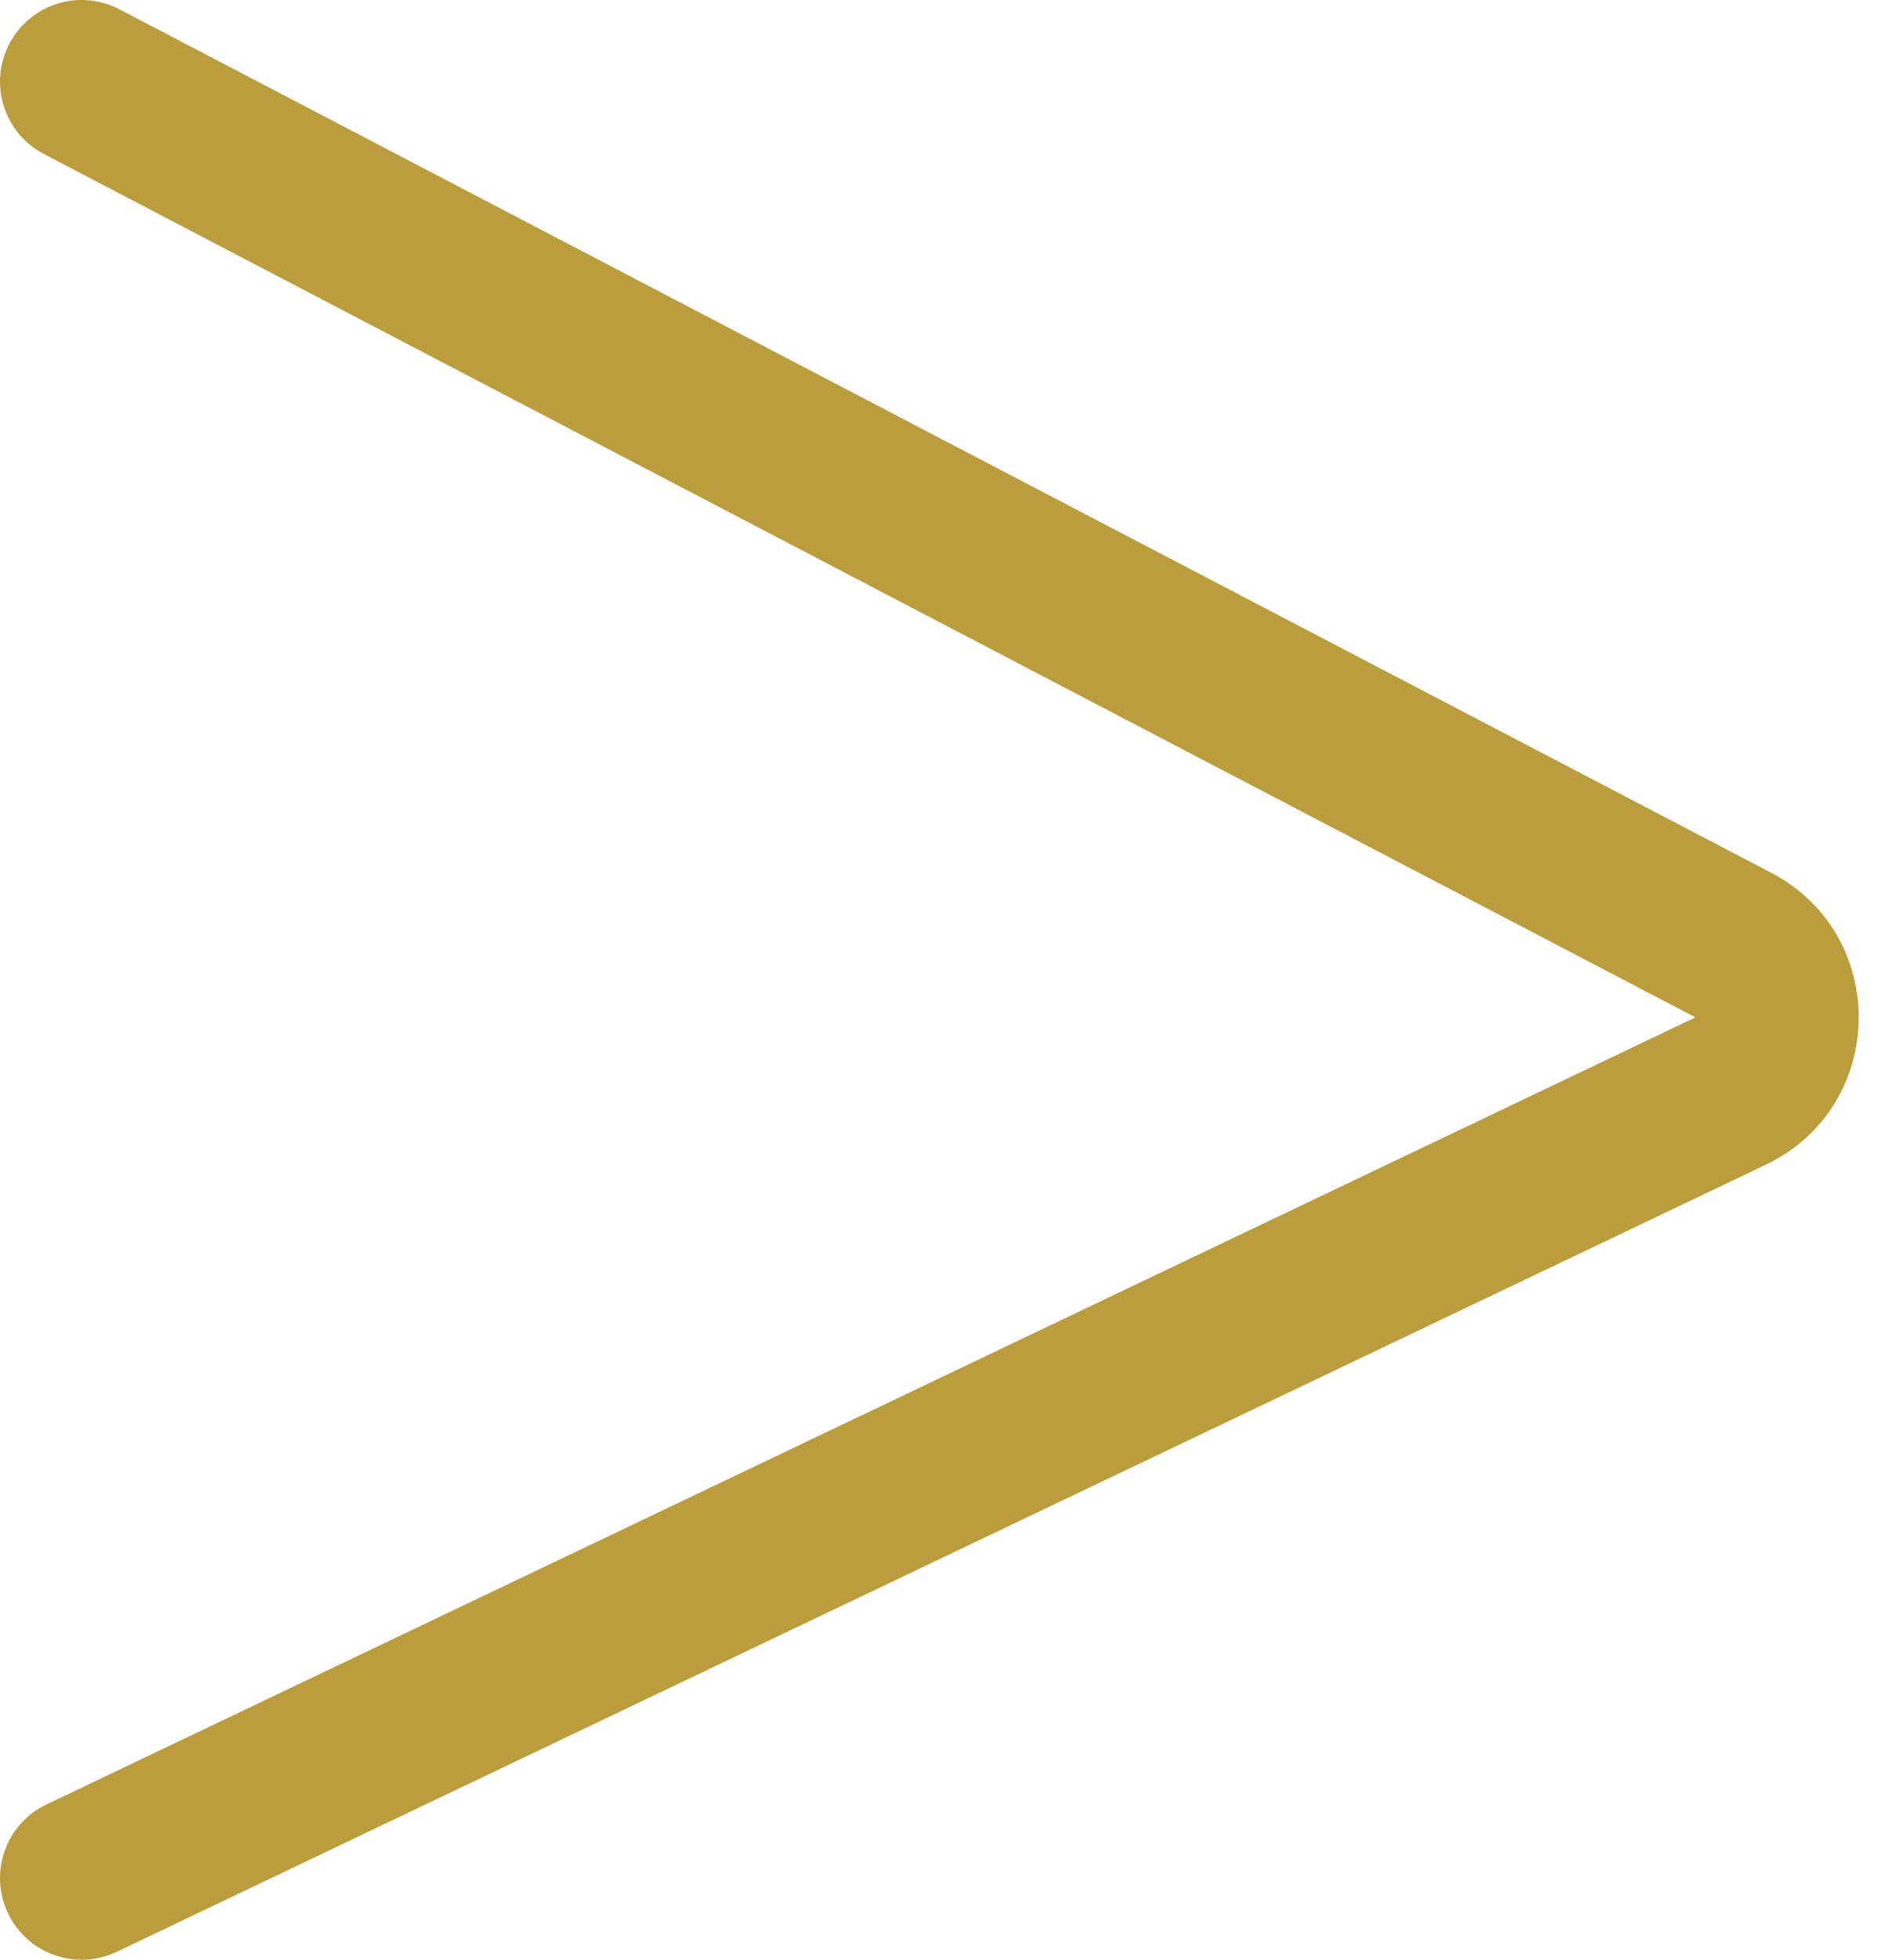 <svg width="23" height="24" viewBox="0 0 23 24" fill="none" xmlns="http://www.w3.org/2000/svg">
  <path d="M1.463 0.114C0.974 -0.142 0.37 0.047 0.114 0.537C-0.142 1.026 0.047 1.63 0.537 1.886L1.463 0.114ZM0.569 22.098C0.071 22.335 -0.14 22.932 0.098 23.431C0.335 23.929 0.932 24.14 1.431 23.902L0.569 22.098ZM21.194 13.362L21.625 14.264L21.194 13.362ZM0.537 1.886L20.764 12.459L21.69 10.687L1.463 0.114L0.537 1.886ZM20.764 12.459L0.569 22.098L1.431 23.902L21.625 14.264L20.764 12.459ZM20.764 12.459L20.764 12.459L21.625 14.264C23.113 13.554 23.151 11.45 21.69 10.687L20.764 12.459Z" fill="#AB850E" fill-opacity="0.8"/>
</svg>
